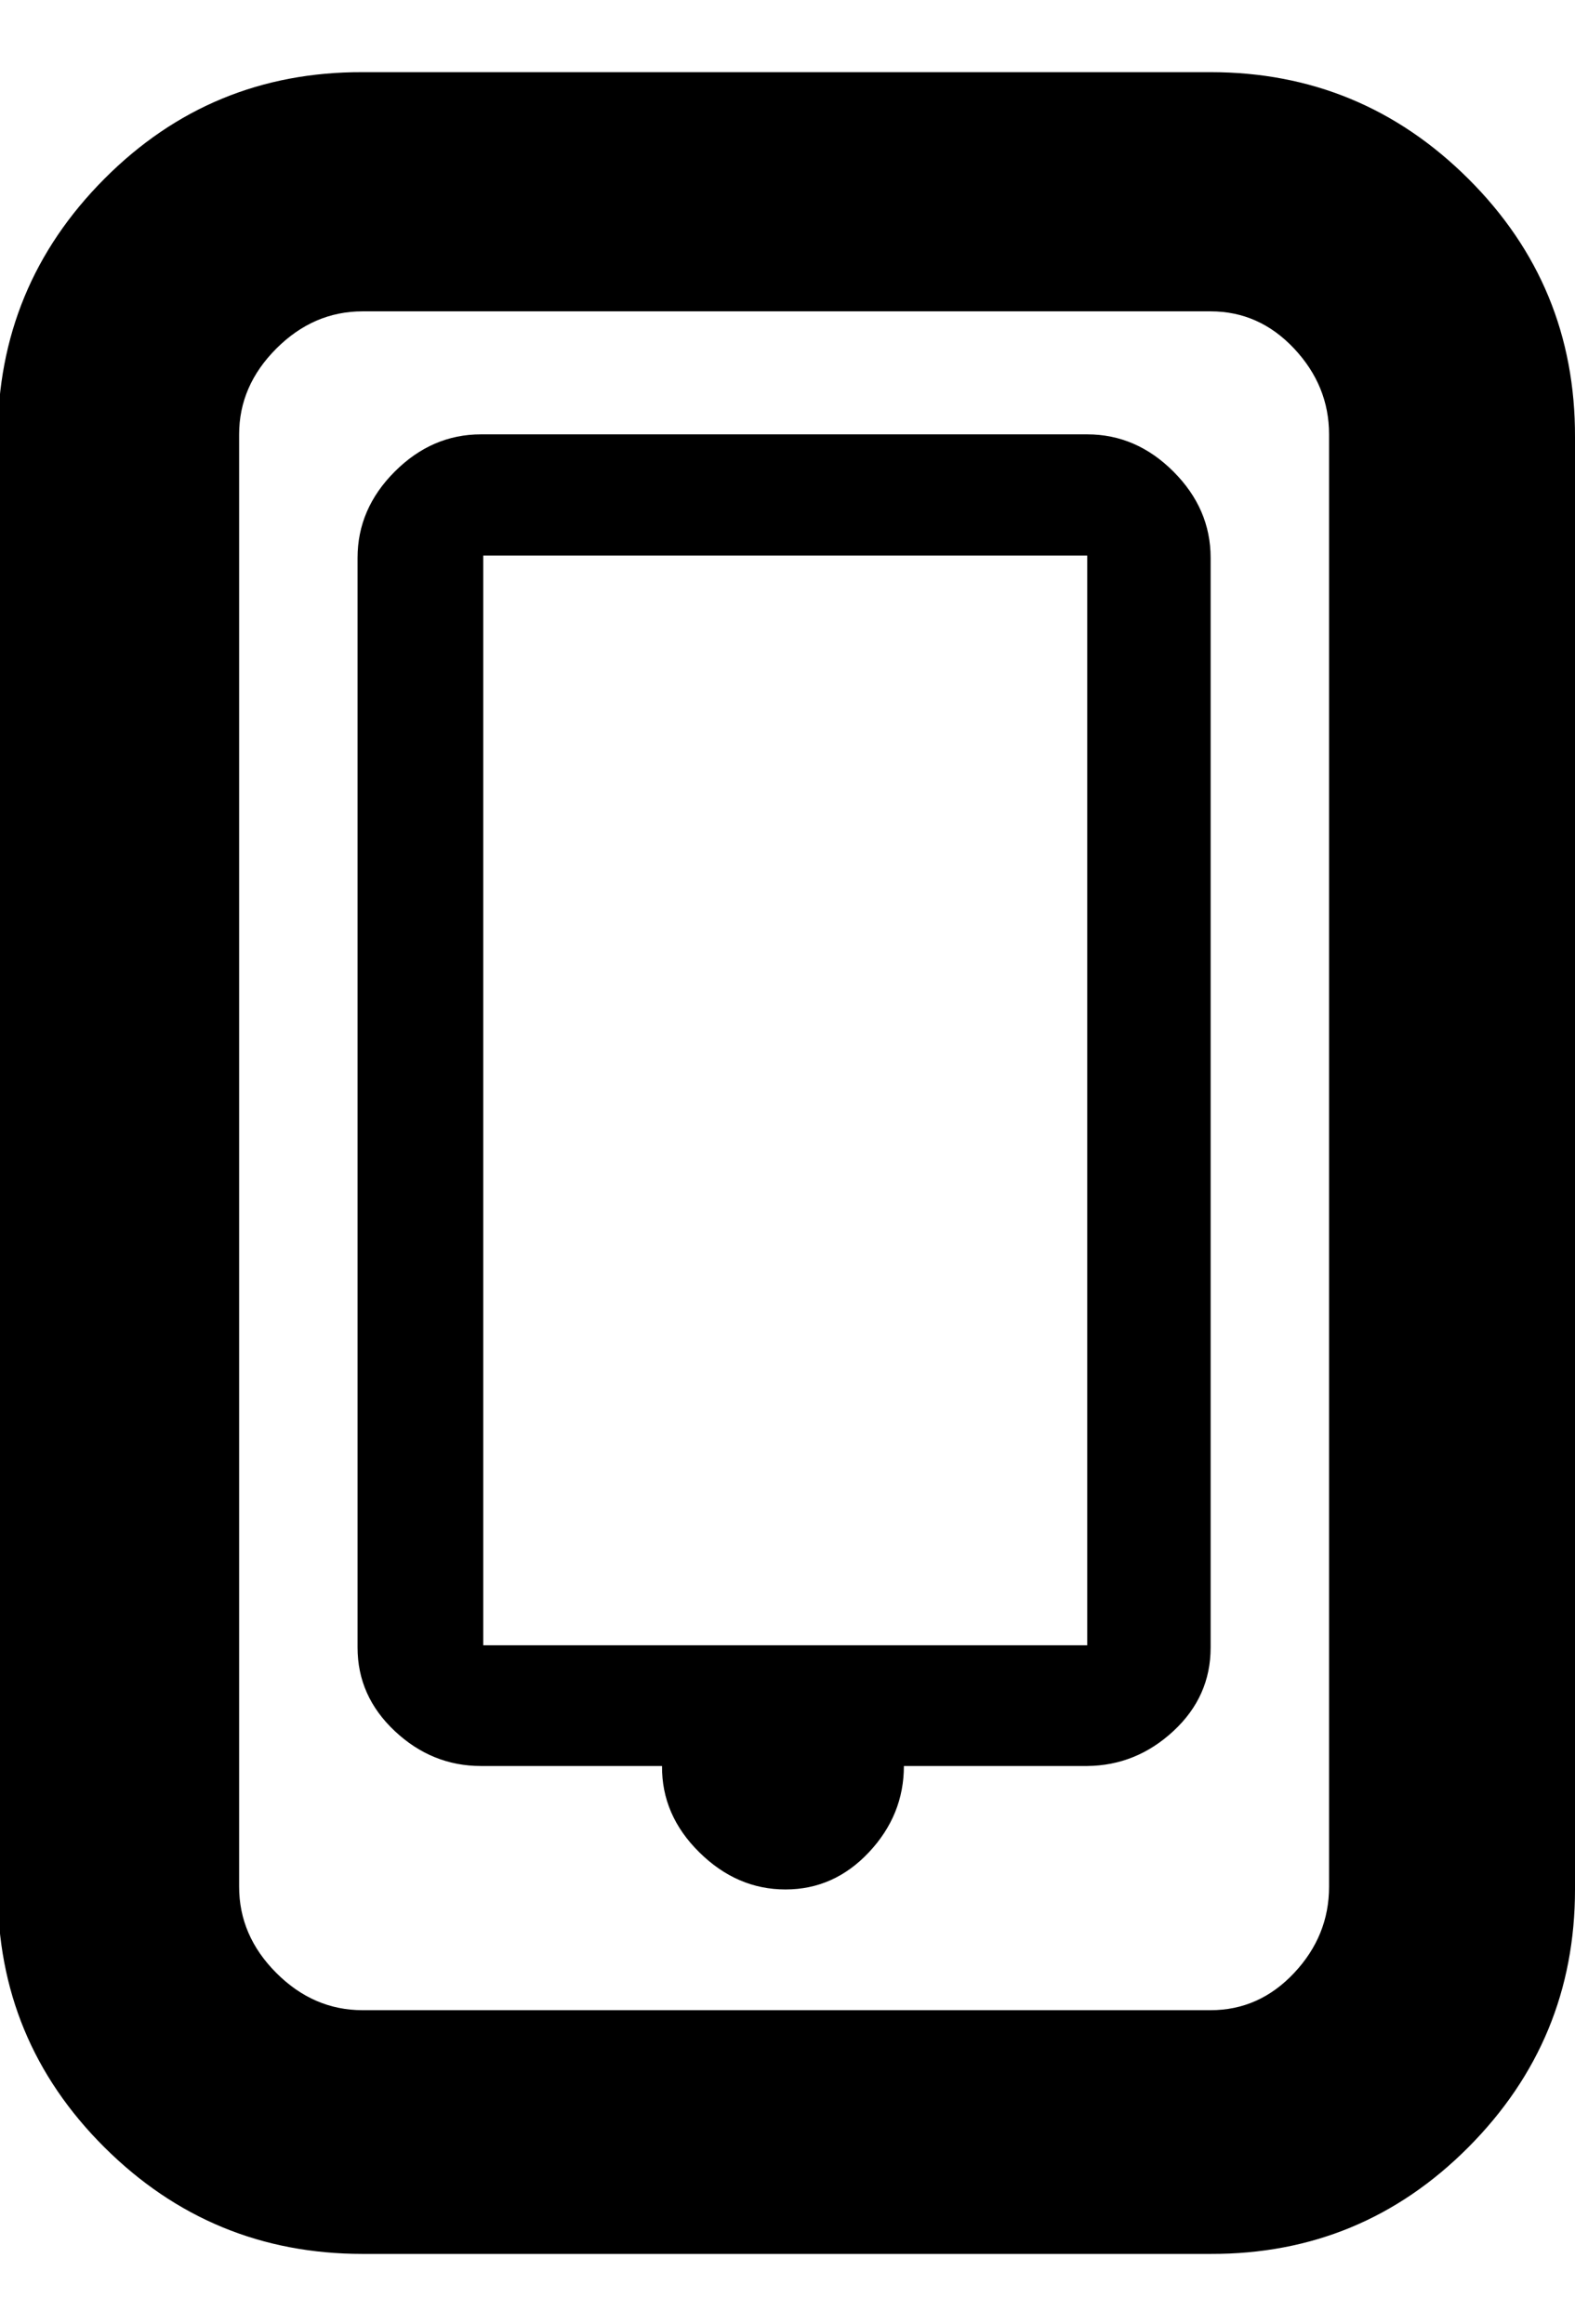 <svg height="512" width="347.1" xmlns="http://www.w3.org/2000/svg"><path d="m266.8 15.9q33.2 0 56.8 23.5t23.5 56.9v320q0 33.2-23.5 56.8t-56.8 23.5h-186.9q-33.3 0-56.9-23.5t-23.5-56.8v-320q0-33.3 23.5-56.9t56.9-23.5h186.9z m26.1 399.8v-320q0-10.7-7.7-18.9t-18.4-8.2h-186.9q-10.8 0-19 8.2t-8.2 18.9v320q0 10.8 8.2 19t19 8.2h186.9q10.7 0 18.4-8.2t7.7-19z m-53.3-320q10.8 0 19 8.2t8.2 19v240.1q0 10.8-8.2 18.4t-19 7.7h-40.4q0 10.8-7.7 19t-18.4 8.2-19-8.2-8.2-19h-39.9q-10.8 0-19-7.7t-8.2-18.4v-240.1q0-10.8 8.2-19t19-8.2h133.1z m0 266.8v-240.1h-133.1v240.1h133.1z" /></svg>